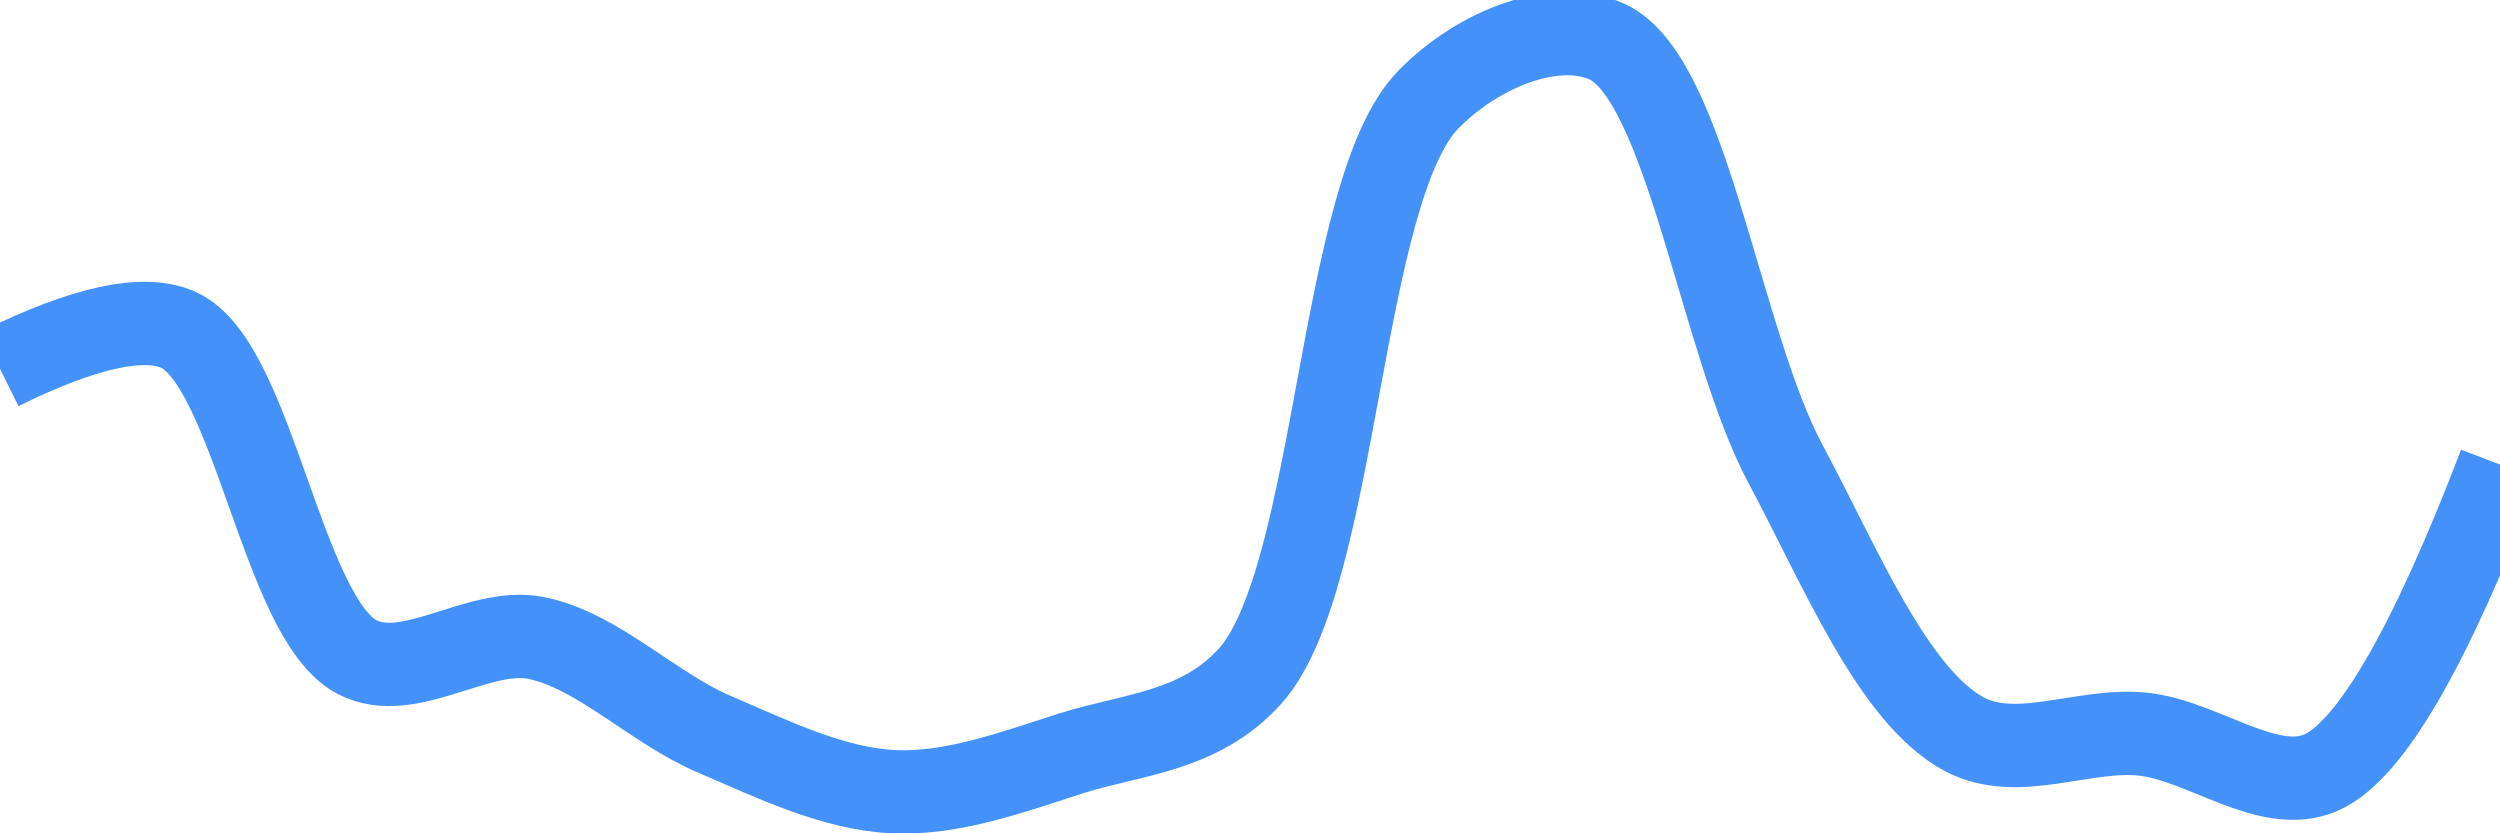 <svg class="main-svg" xmlns="http://www.w3.org/2000/svg" xmlns:xlink="http://www.w3.org/1999/xlink" width="60" height="20" style="" viewBox="0 0 60 20"><rect x="0" y="0" width="60" height="20" style="fill: rgb(0, 0, 0); fill-opacity: 0;"/><defs id="defs-7e16ec"><g class="clips"><clipPath id="clip7e16ecxyplot" class="plotclip"><rect width="60" height="20"/></clipPath><clipPath class="axesclip" id="clip7e16ecx"><rect x="0" y="0" width="60" height="20"/></clipPath><clipPath class="axesclip" id="clip7e16ecy"><rect x="0" y="0" width="60" height="20"/></clipPath><clipPath class="axesclip" id="clip7e16ecxy"><rect x="0" y="0" width="60" height="20"/></clipPath></g><g class="gradients"/><g class="patterns"/></defs><g class="bglayer"><rect class="bg" x="0" y="0" width="60" height="20" style="fill: rgb(0, 0, 0); fill-opacity: 0; stroke-width: 0;"/></g><g class="layer-below"><g class="imagelayer"/><g class="shapelayer"/></g><g class="cartesianlayer"><g class="subplot xy"><g class="layer-subplot"><g class="shapelayer"/><g class="imagelayer"/></g><g class="minor-gridlayer"><g class="x"/><g class="y"/></g><g class="gridlayer"><g class="x"/><g class="y"/></g><g class="zerolinelayer"/><g class="layer-between"><g class="shapelayer"/><g class="imagelayer"/></g><path class="xlines-below"/><path class="ylines-below"/><g class="overlines-below"/><g class="xaxislayer-below"/><g class="yaxislayer-below"/><g class="overaxes-below"/><g class="overplot"><g class="xy" transform="" clip-path="url(#clip7e16ecxyplot)"><g class="scatterlayer mlayer"><g class="trace scatter trace086121" style="stroke-miterlimit: 2; opacity: 1;"><g class="fills"/><g class="errorbars"/><g class="lines"><path class="js-line" d="M0,8.85Q3.04,7.35 4.29,7.92C6.08,8.74 6.77,14.83 8.57,15.77C9.82,16.42 11.47,15.04 12.86,15.31C14.33,15.6 15.68,17 17.14,17.62C18.54,18.22 19.99,18.93 21.43,19C22.85,19.07 24.3,18.53 25.71,18.08C27.16,17.62 28.79,17.57 30,16.23C32.12,13.87 32.13,4.56 34.29,2.38C35.49,1.16 37.34,0.44 38.57,1C40.49,1.88 41.28,8.21 42.86,11.15C44.18,13.62 45.43,16.7 47.14,17.62C48.41,18.3 50.01,17.47 51.43,17.62C52.87,17.77 54.45,19.1 55.71,18.54Q57.47,17.76 60,11.15" style="vector-effect: none; fill: none; stroke: rgb(68, 146, 249); stroke-opacity: 1; stroke-width: 2px; opacity: 1;"/></g><g class="points"/><g class="text"/></g></g></g></g><path class="xlines-above crisp" d="M0,0" style="fill: none;"/><path class="ylines-above crisp" d="M0,0" style="fill: none;"/><g class="overlines-above"/><g class="xaxislayer-above"/><g class="yaxislayer-above"/><g class="overaxes-above"/></g></g><g class="polarlayer"/><g class="smithlayer"/><g class="ternarylayer"/><g class="geolayer"/><g class="funnelarealayer"/><g class="pielayer"/><g class="iciclelayer"/><g class="treemaplayer"/><g class="sunburstlayer"/><g class="glimages"/><defs id="topdefs-7e16ec"><g class="clips"/></defs><g class="layer-above"><g class="imagelayer"/><g class="shapelayer"/></g><g class="infolayer"><g class="g-gtitle"/></g></svg>